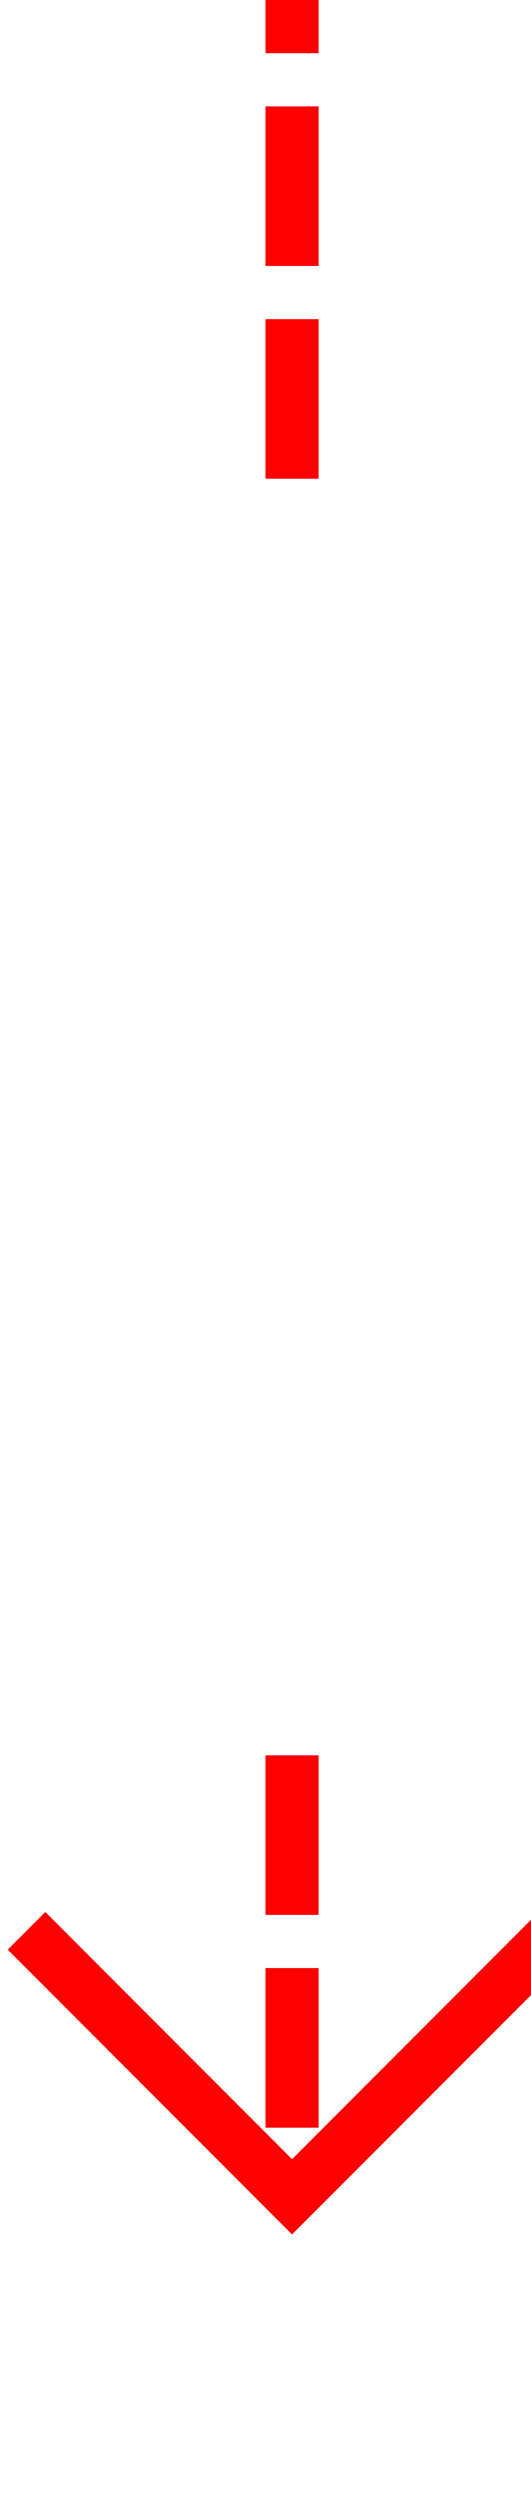 ﻿<?xml version="1.0" encoding="utf-8"?>
<svg version="1.1" xmlns:xlink="http://www.w3.org/1999/xlink" width="10px" height="47px" preserveAspectRatio="xMidYMin meet" viewBox="1615 396  8 47" xmlns="http://www.w3.org/2000/svg">
  <defs>
    <mask fill="white" id="clip403">
      <path d="M 1585 405  L 1653 405  L 1653 429  L 1585 429  Z M 1585 396  L 1653 396  L 1653 447  L 1585 447  Z " fill-rule="evenodd" />
    </mask>
  </defs>
  <path d="M 1619.5 405  L 1619.5 396  M 1619.5 429  L 1619.5 437  " stroke-width="1" stroke-dasharray="3,1" stroke="#ff0000" fill="none" />
  <path d="M 1624.146 431.946  L 1619.5 436.593  L 1614.854 431.946  L 1614.146 432.654  L 1619.146 437.654  L 1619.5 438.007  L 1619.854 437.654  L 1624.854 432.654  L 1624.146 431.946  Z " fill-rule="nonzero" fill="#ff0000" stroke="none" mask="url(#clip403)" />
</svg>